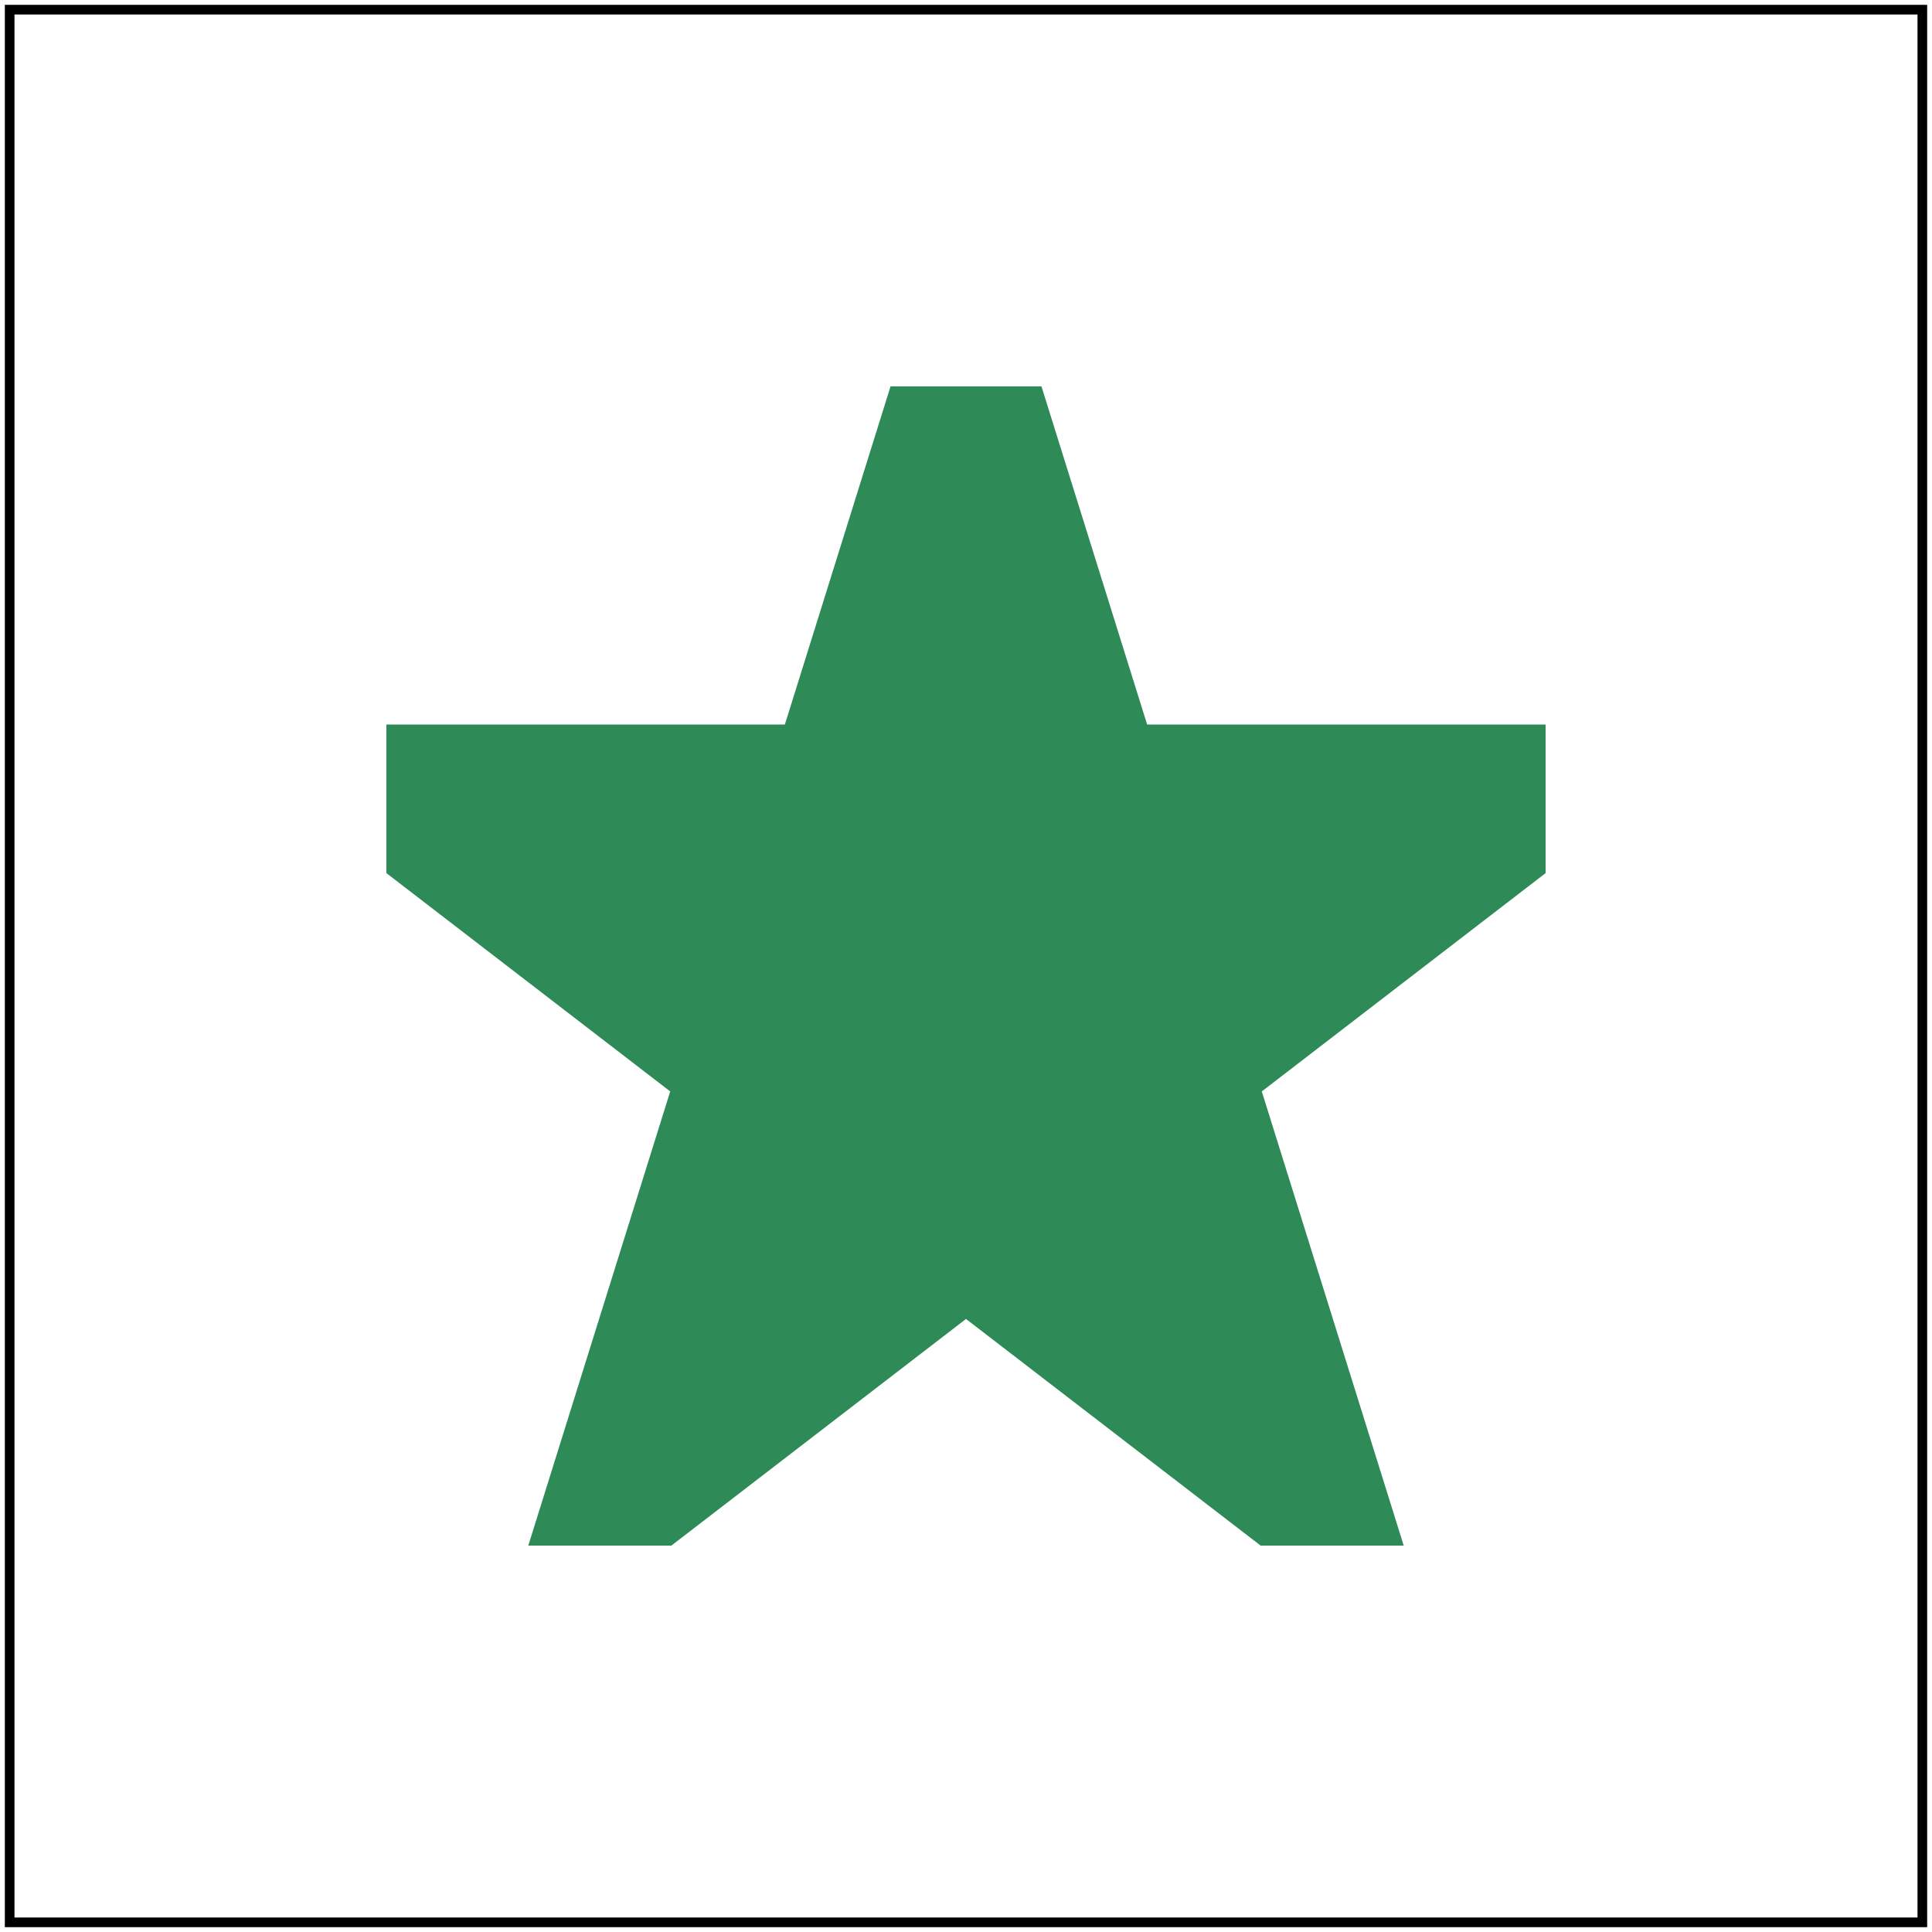 <svg id="svg1" viewBox="0 0 200 200" xmlns="http://www.w3.org/2000/svg">
    <title>With `clip-path`</title>

    <filter id="filter1">
        <feGaussianBlur stdDeviation="4"/>
    </filter>
    <clipPath id="clip1">
        <path id="path1" d="M 100 15 l 50 160 l -130 -100 l 160 0 l -130 100 z"/>
    </clipPath>
    <rect id="rect1" x="40" y="40" width="120" height="120" fill="seagreen"
          clip-path="url(#clip1)" filter="url(#filter1)"/>

    <!-- image frame -->
    <rect id="frame" x="1" y="1" width="198" height="198" fill="none" stroke="black"/>
</svg>
